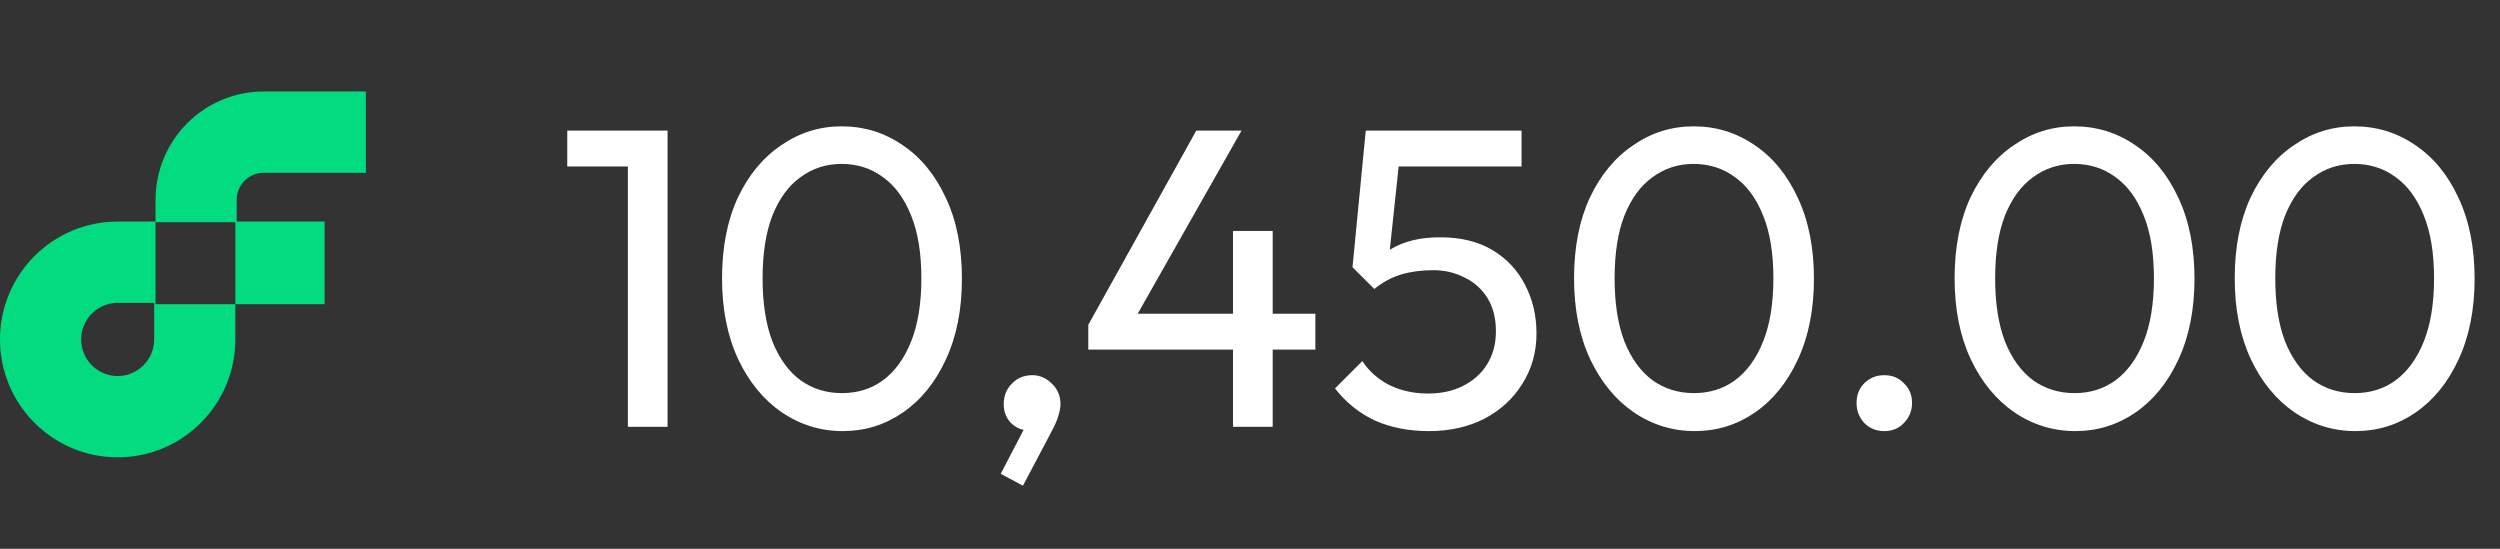 <svg width="82" height="18" viewBox="0 0 82 18" fill="none" xmlns="http://www.w3.org/2000/svg">
<rect x="0" y="0" width="82" height="18" fill="#333333" stroke="none"/>
<path fill-rule="evenodd" clip-rule="evenodd" d="M8.651 5.667C8.161 5.667 7.763 6.065 7.763 6.556V7.267H10.647V9.978H7.719V11.133C7.719 13.269 5.991 15 3.86 15C1.728 15 0 13.269 0 11.133C0 8.998 1.728 7.267 3.86 7.267H5.102V6.556C5.102 4.592 6.691 3 8.651 3H12V5.667H8.651ZM5.102 7.289V9.978H7.719V7.289H5.102ZM2.662 11.133C2.662 10.471 3.198 9.934 3.859 9.934H5.057V11.133C5.057 11.796 4.521 12.334 3.859 12.334C3.198 12.334 2.662 11.796 2.662 11.133Z" fill="#03DB80"/>
<path d="M20.594 14V4.284H21.896V14H20.594ZM18.606 5.46V4.284H21.756V5.46H18.606ZM27.645 14.14C26.917 14.14 26.25 13.935 25.643 13.524C25.046 13.113 24.57 12.535 24.215 11.788C23.861 11.032 23.683 10.145 23.683 9.128C23.683 8.111 23.856 7.229 24.201 6.482C24.556 5.735 25.032 5.161 25.629 4.76C26.227 4.349 26.885 4.144 27.603 4.144C28.341 4.144 29.008 4.349 29.605 4.76C30.203 5.161 30.674 5.735 31.019 6.482C31.374 7.229 31.551 8.115 31.551 9.142C31.551 10.159 31.374 11.046 31.019 11.802C30.674 12.549 30.203 13.127 29.605 13.538C29.017 13.939 28.364 14.14 27.645 14.14ZM27.617 12.894C28.131 12.894 28.579 12.754 28.961 12.474C29.353 12.185 29.661 11.76 29.885 11.2C30.109 10.64 30.221 9.949 30.221 9.128C30.221 8.307 30.109 7.621 29.885 7.07C29.661 6.51 29.353 6.09 28.961 5.81C28.569 5.521 28.117 5.376 27.603 5.376C27.099 5.376 26.651 5.521 26.259 5.81C25.867 6.09 25.559 6.51 25.335 7.07C25.121 7.621 25.013 8.307 25.013 9.128C25.013 9.949 25.121 10.64 25.335 11.2C25.559 11.76 25.867 12.185 26.259 12.474C26.651 12.754 27.104 12.894 27.617 12.894ZM32.824 15.54L33.692 13.874L34.14 13.762C34.093 13.865 34.033 13.949 33.958 14.014C33.893 14.079 33.809 14.112 33.706 14.112C33.51 14.112 33.328 14.033 33.16 13.874C33.001 13.706 32.922 13.501 32.922 13.258C32.922 12.987 33.011 12.763 33.188 12.586C33.365 12.399 33.589 12.306 33.86 12.306C34.103 12.306 34.317 12.399 34.504 12.586C34.691 12.763 34.784 12.987 34.784 13.258C34.784 13.361 34.761 13.487 34.714 13.636C34.677 13.776 34.597 13.958 34.476 14.182L33.552 15.932L32.824 15.54ZM35.696 10.654L39.238 4.284H40.722L37.11 10.654H35.696ZM35.696 11.466V10.654L36.256 10.29H43.144V11.466H35.696ZM40.442 14V7.574H41.744V14H40.442ZM46.868 14.14C46.206 14.14 45.613 14.023 45.09 13.79C44.577 13.547 44.143 13.197 43.788 12.74L44.684 11.844C44.899 12.171 45.193 12.432 45.566 12.628C45.949 12.815 46.374 12.908 46.84 12.908C47.279 12.908 47.662 12.824 47.989 12.656C48.325 12.488 48.586 12.255 48.773 11.956C48.968 11.648 49.066 11.284 49.066 10.864C49.066 10.435 48.973 10.071 48.786 9.772C48.6 9.473 48.348 9.249 48.031 9.1C47.722 8.941 47.382 8.862 47.008 8.862C46.626 8.862 46.276 8.909 45.959 9.002C45.651 9.095 45.356 9.254 45.077 9.478L45.09 8.638C45.249 8.442 45.431 8.283 45.636 8.162C45.842 8.041 46.075 7.947 46.337 7.882C46.598 7.817 46.901 7.784 47.246 7.784C47.919 7.784 48.488 7.924 48.955 8.204C49.421 8.484 49.776 8.862 50.019 9.338C50.27 9.814 50.397 10.346 50.397 10.934C50.397 11.55 50.242 12.101 49.934 12.586C49.636 13.071 49.221 13.454 48.688 13.734C48.157 14.005 47.55 14.14 46.868 14.14ZM45.077 9.478L44.362 8.764L44.797 4.284H46.001L45.511 8.89L45.077 9.478ZM45.062 5.46L44.797 4.284H49.907V5.46H45.062ZM55.591 14.14C54.863 14.14 54.195 13.935 53.589 13.524C52.991 13.113 52.515 12.535 52.161 11.788C51.806 11.032 51.629 10.145 51.629 9.128C51.629 8.111 51.801 7.229 52.147 6.482C52.501 5.735 52.977 5.161 53.575 4.76C54.172 4.349 54.83 4.144 55.549 4.144C56.286 4.144 56.953 4.349 57.551 4.76C58.148 5.161 58.619 5.735 58.965 6.482C59.319 7.229 59.497 8.115 59.497 9.142C59.497 10.159 59.319 11.046 58.965 11.802C58.619 12.549 58.148 13.127 57.551 13.538C56.963 13.939 56.309 14.14 55.591 14.14ZM55.563 12.894C56.076 12.894 56.524 12.754 56.907 12.474C57.299 12.185 57.607 11.76 57.831 11.2C58.055 10.64 58.167 9.949 58.167 9.128C58.167 8.307 58.055 7.621 57.831 7.07C57.607 6.51 57.299 6.09 56.907 5.81C56.515 5.521 56.062 5.376 55.549 5.376C55.045 5.376 54.597 5.521 54.205 5.81C53.813 6.09 53.505 6.51 53.281 7.07C53.066 7.621 52.959 8.307 52.959 9.128C52.959 9.949 53.066 10.64 53.281 11.2C53.505 11.76 53.813 12.185 54.205 12.474C54.597 12.754 55.049 12.894 55.563 12.894ZM61.805 14.14C61.544 14.14 61.325 14.051 61.147 13.874C60.979 13.687 60.895 13.468 60.895 13.216C60.895 12.955 60.979 12.74 61.147 12.572C61.325 12.395 61.544 12.306 61.805 12.306C62.067 12.306 62.281 12.395 62.449 12.572C62.627 12.74 62.715 12.955 62.715 13.216C62.715 13.468 62.627 13.687 62.449 13.874C62.281 14.051 62.067 14.14 61.805 14.14ZM68.073 14.14C67.345 14.14 66.678 13.935 66.071 13.524C65.474 13.113 64.998 12.535 64.643 11.788C64.288 11.032 64.111 10.145 64.111 9.128C64.111 8.111 64.284 7.229 64.629 6.482C64.984 5.735 65.46 5.161 66.057 4.76C66.654 4.349 67.312 4.144 68.031 4.144C68.769 4.144 69.436 4.349 70.033 4.76C70.63 5.161 71.102 5.735 71.447 6.482C71.802 7.229 71.979 8.115 71.979 9.142C71.979 10.159 71.802 11.046 71.447 11.802C71.102 12.549 70.63 13.127 70.033 13.538C69.445 13.939 68.792 14.14 68.073 14.14ZM68.045 12.894C68.558 12.894 69.007 12.754 69.389 12.474C69.781 12.185 70.089 11.76 70.313 11.2C70.537 10.64 70.649 9.949 70.649 9.128C70.649 8.307 70.537 7.621 70.313 7.07C70.089 6.51 69.781 6.09 69.389 5.81C68.997 5.521 68.544 5.376 68.031 5.376C67.527 5.376 67.079 5.521 66.687 5.81C66.295 6.09 65.987 6.51 65.763 7.07C65.549 7.621 65.441 8.307 65.441 9.128C65.441 9.949 65.549 10.64 65.763 11.2C65.987 11.76 66.295 12.185 66.687 12.474C67.079 12.754 67.532 12.894 68.045 12.894ZM77.261 14.14C76.533 14.14 75.865 13.935 75.259 13.524C74.661 13.113 74.185 12.535 73.831 11.788C73.476 11.032 73.299 10.145 73.299 9.128C73.299 8.111 73.471 7.229 73.817 6.482C74.171 5.735 74.647 5.161 75.245 4.76C75.842 4.349 76.5 4.144 77.219 4.144C77.956 4.144 78.623 4.349 79.221 4.76C79.818 5.161 80.289 5.735 80.635 6.482C80.989 7.229 81.167 8.115 81.167 9.142C81.167 10.159 80.989 11.046 80.635 11.802C80.289 12.549 79.818 13.127 79.221 13.538C78.633 13.939 77.979 14.14 77.261 14.14ZM77.233 12.894C77.746 12.894 78.194 12.754 78.577 12.474C78.969 12.185 79.277 11.76 79.501 11.2C79.725 10.64 79.837 9.949 79.837 9.128C79.837 8.307 79.725 7.621 79.501 7.07C79.277 6.51 78.969 6.09 78.577 5.81C78.185 5.521 77.732 5.376 77.219 5.376C76.715 5.376 76.267 5.521 75.875 5.81C75.483 6.09 75.175 6.51 74.951 7.07C74.736 7.621 74.629 8.307 74.629 9.128C74.629 9.949 74.736 10.64 74.951 11.2C75.175 11.76 75.483 12.185 75.875 12.474C76.267 12.754 76.719 12.894 77.233 12.894Z" fill="white"/>
</svg>
